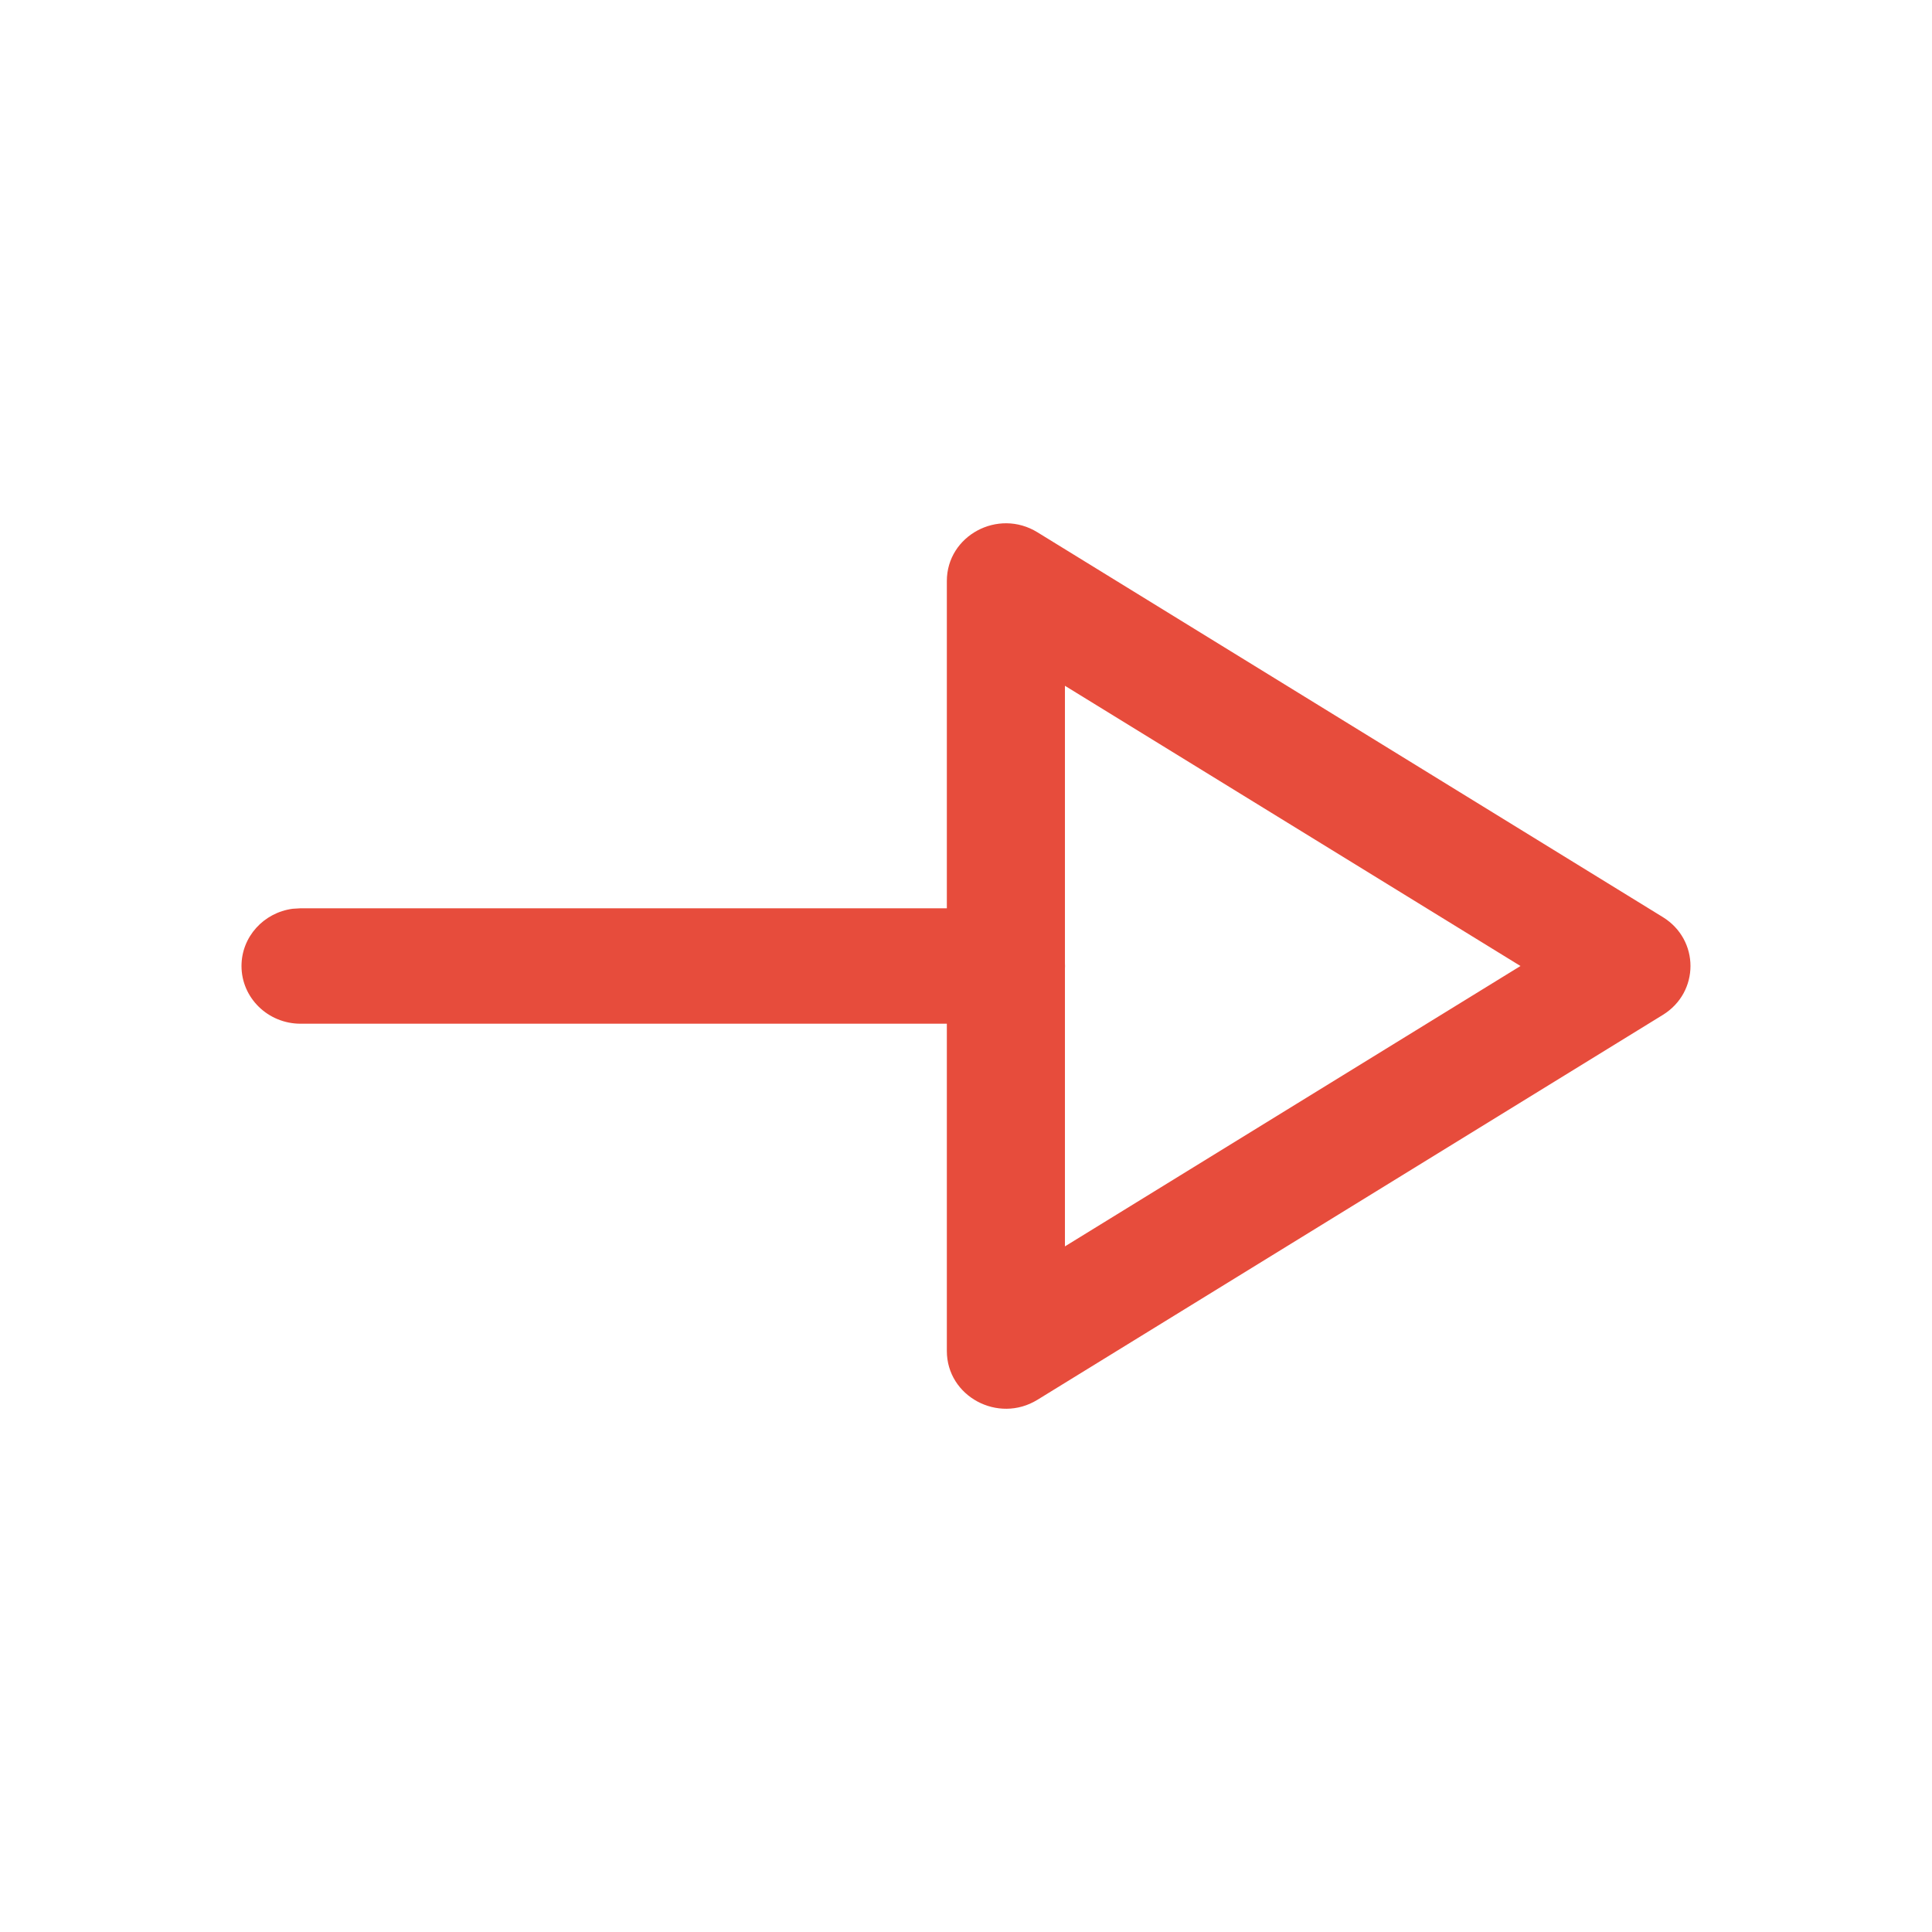 <svg width="24" height="24" viewBox="0 0 24 24" fill="none" xmlns="http://www.w3.org/2000/svg">
<path fill-rule="evenodd" clip-rule="evenodd" d="M3.635 11.289C3.276 11.337 3 11.637 3 12C3 12.396 3.329 12.717 3.734 12.717L11.762 12.717L11.762 16.782C11.762 17.346 12.398 17.689 12.887 17.389L20.657 12.607C21.114 12.325 21.114 11.675 20.657 11.393L12.887 6.612C12.398 6.311 11.762 6.654 11.762 7.218L11.762 11.283L3.734 11.283L3.635 11.289ZM13.229 12.033C13.23 12.022 13.23 12.011 13.23 12C13.23 11.989 13.23 11.978 13.229 11.967L13.229 8.519L18.888 12L13.229 15.483L13.229 12.033Z" fill="#E74C3C"/>
</svg>
